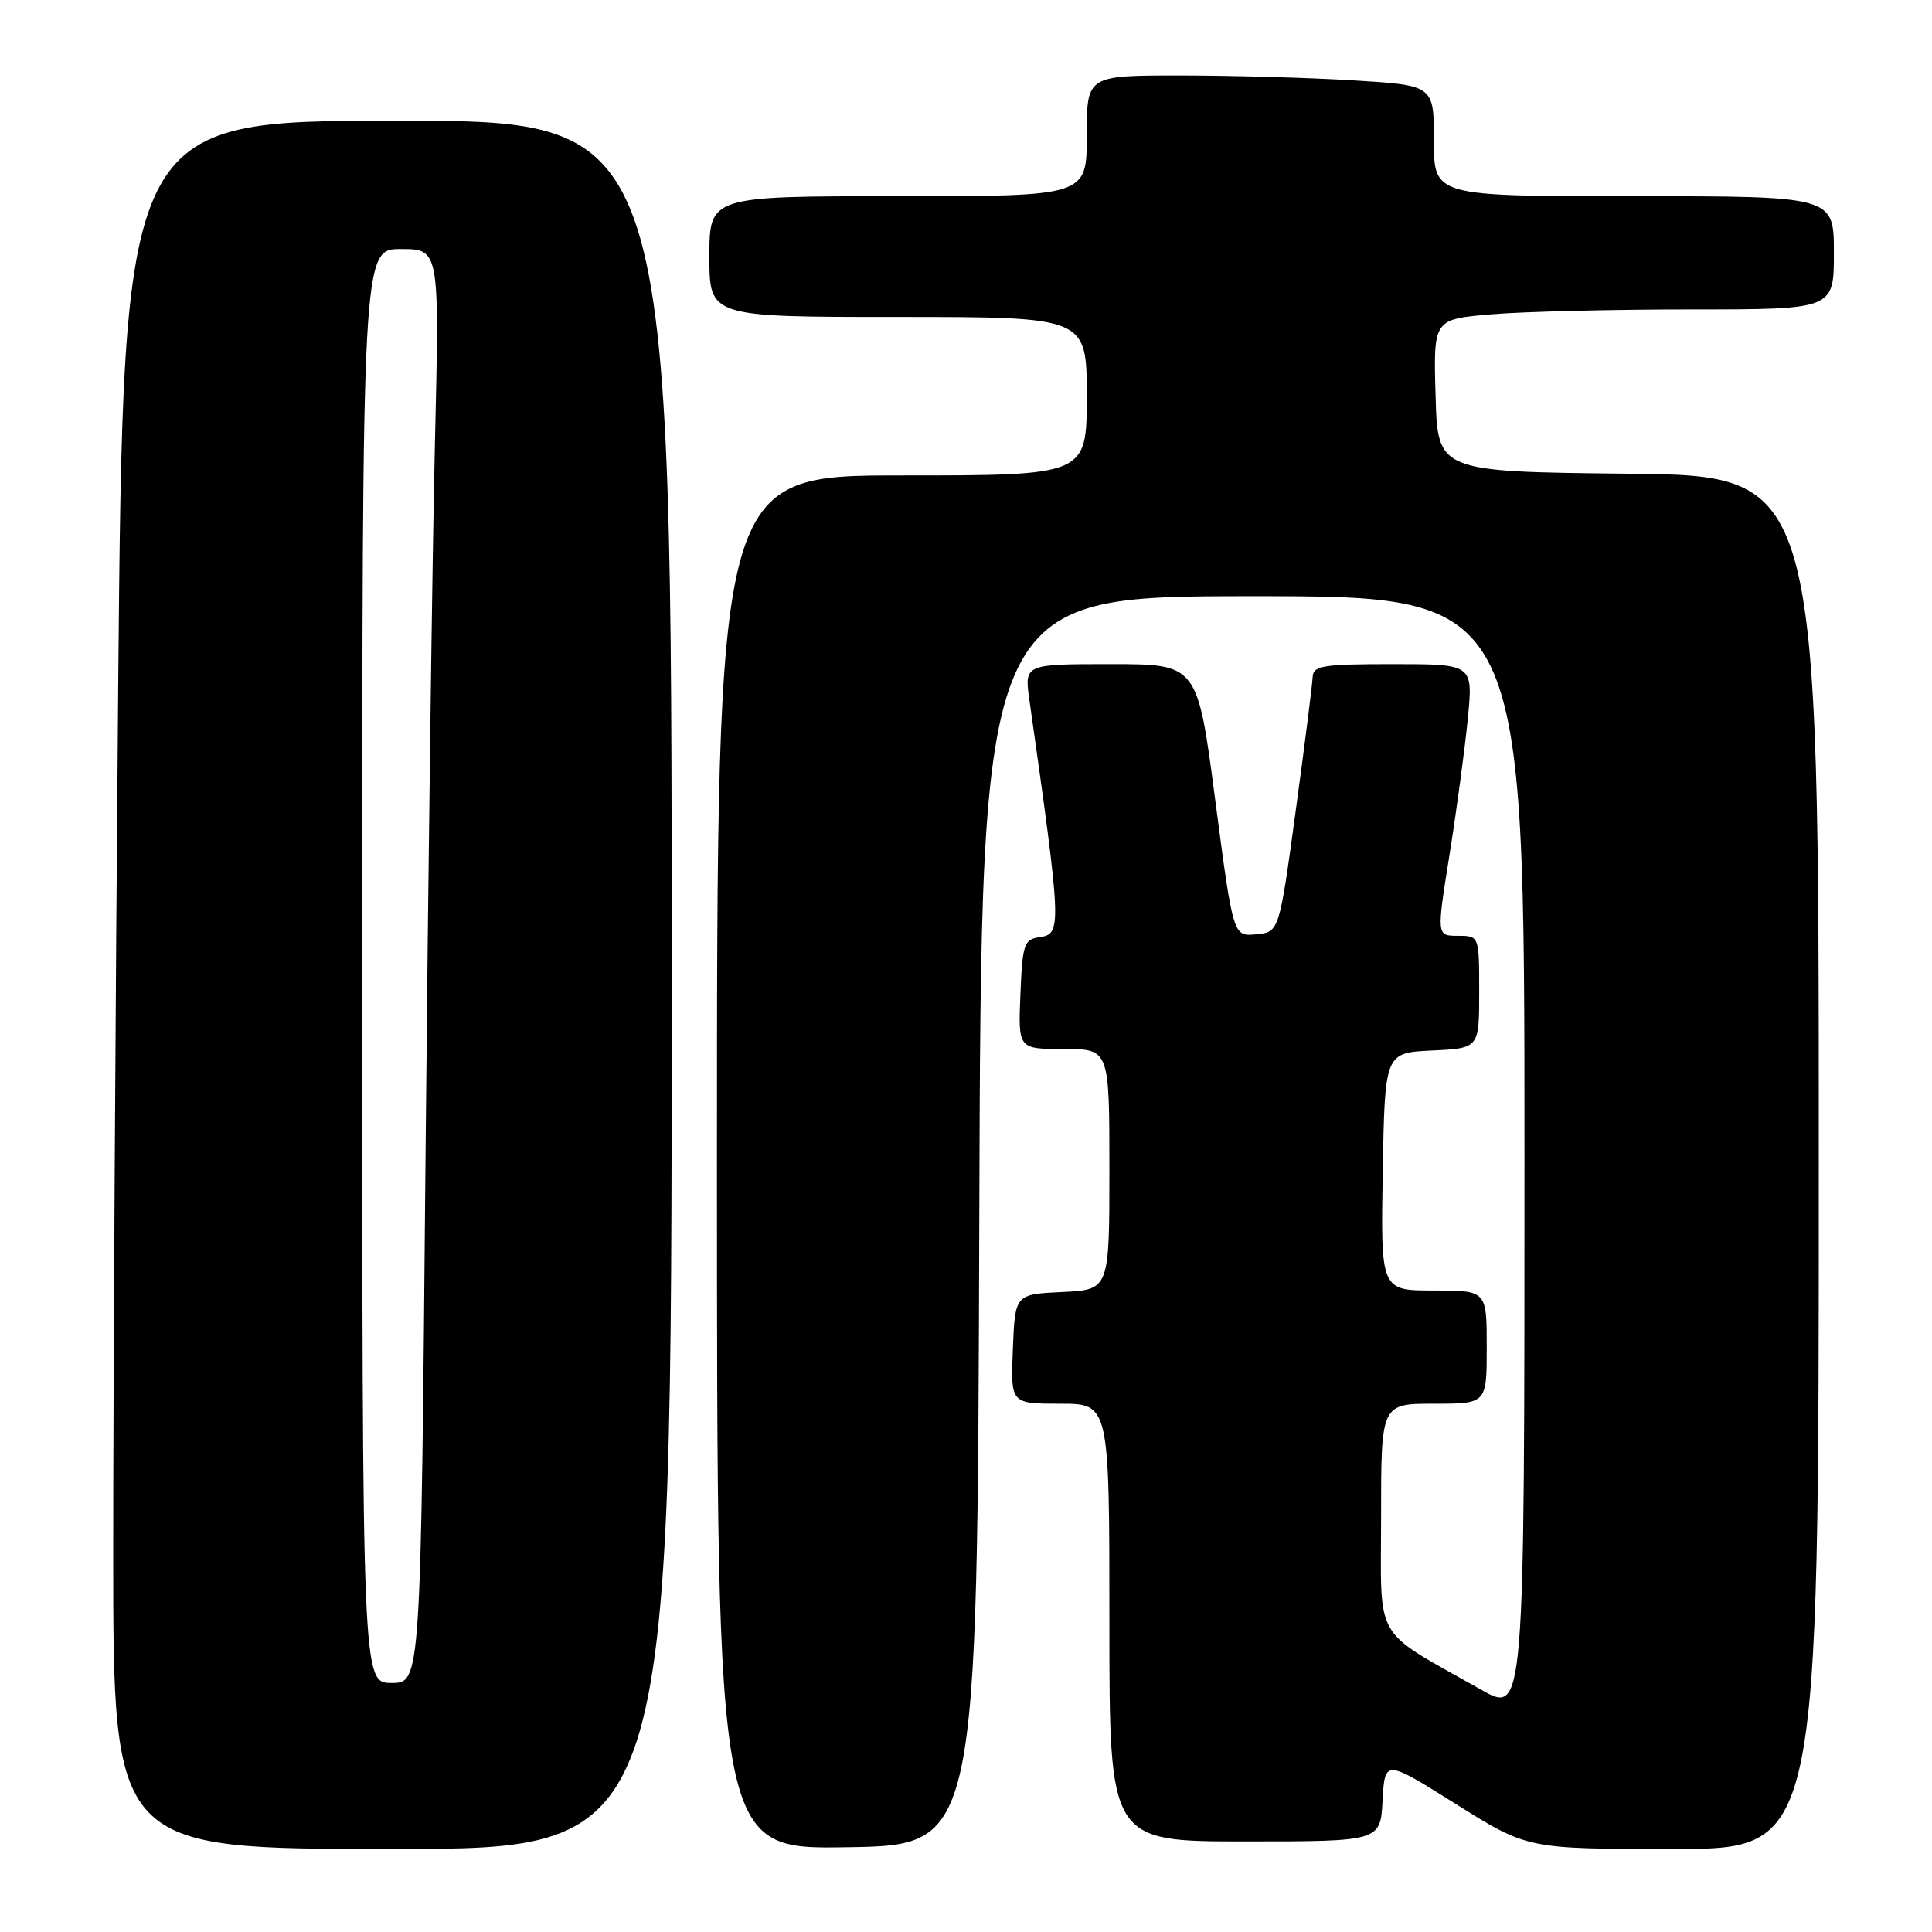 <?xml version="1.0" encoding="UTF-8" standalone="no"?>
<!DOCTYPE svg PUBLIC "-//W3C//DTD SVG 1.1//EN" "http://www.w3.org/Graphics/SVG/1.1/DTD/svg11.dtd" >
<svg xmlns="http://www.w3.org/2000/svg" xmlns:xlink="http://www.w3.org/1999/xlink" version="1.1" viewBox="0 0 256 256">
 <g >
 <path fill="currentColor"
d=" M 89.00 130.50 C 89.00 16.00 89.00 16.00 52.66 16.00 C 16.33 16.00 16.33 16.00 15.66 91.17 C 15.30 132.51 15.00 184.03 15.00 205.67 C 15.00 245.00 15.00 245.00 52.00 245.00 C 89.00 245.00 89.00 245.00 89.00 130.50 Z  M 129.76 161.75 C 130.01 79.00 130.01 79.00 166.01 79.00 C 202.00 79.00 202.00 79.00 202.00 153.07 C 202.00 227.15 202.00 227.15 196.25 223.89 C 181.73 215.67 183.00 217.86 183.00 200.99 C 183.00 186.00 183.00 186.00 190.00 186.00 C 197.00 186.00 197.00 186.00 197.00 178.50 C 197.00 171.00 197.00 171.00 189.97 171.00 C 182.95 171.00 182.95 171.00 183.22 155.25 C 183.50 139.50 183.50 139.50 189.75 139.20 C 196.00 138.90 196.00 138.90 196.00 131.45 C 196.00 124.00 196.00 124.00 193.18 124.00 C 190.35 124.00 190.35 124.00 192.07 113.25 C 193.01 107.34 194.10 99.24 194.49 95.25 C 195.20 88.00 195.20 88.00 184.60 88.00 C 175.20 88.00 173.99 88.20 173.93 89.75 C 173.89 90.71 172.88 98.70 171.68 107.50 C 169.50 123.50 169.50 123.50 166.45 123.80 C 163.40 124.10 163.40 124.10 161.03 106.05 C 158.67 88.00 158.67 88.00 147.20 88.00 C 135.73 88.00 135.73 88.00 136.40 92.75 C 140.68 122.95 140.71 123.76 137.75 124.18 C 135.69 124.47 135.48 125.10 135.21 131.75 C 134.91 139.00 134.91 139.00 140.96 139.00 C 147.00 139.00 147.00 139.00 147.00 154.95 C 147.00 170.90 147.00 170.90 140.75 171.20 C 134.50 171.50 134.50 171.50 134.21 178.75 C 133.91 186.00 133.91 186.00 140.46 186.00 C 147.00 186.00 147.00 186.00 147.00 215.00 C 147.00 244.00 147.00 244.00 164.95 244.00 C 182.90 244.00 182.90 244.00 183.20 238.57 C 183.50 233.14 183.50 233.14 192.95 239.07 C 202.40 245.00 202.40 245.00 221.70 245.00 C 241.00 245.00 241.00 245.00 241.00 154.02 C 241.00 63.03 241.00 63.03 215.75 62.77 C 190.50 62.50 190.50 62.50 190.22 52.40 C 189.93 42.30 189.93 42.30 197.62 41.65 C 201.84 41.29 213.78 41.00 224.15 41.00 C 243.00 41.00 243.00 41.00 243.00 33.50 C 243.00 26.00 243.00 26.00 216.50 26.00 C 190.00 26.00 190.00 26.00 190.00 18.65 C 190.00 11.30 190.00 11.30 179.34 10.65 C 173.48 10.29 163.13 10.00 156.34 10.00 C 144.00 10.00 144.00 10.00 144.00 18.00 C 144.00 26.00 144.00 26.00 119.00 26.00 C 94.00 26.00 94.00 26.00 94.00 34.00 C 94.00 42.00 94.00 42.00 119.00 42.00 C 144.00 42.00 144.00 42.00 144.00 52.50 C 144.00 63.00 144.00 63.00 119.50 63.00 C 95.00 63.00 95.00 63.00 95.00 154.02 C 95.00 245.05 95.00 245.05 112.25 244.77 C 129.50 244.50 129.50 244.50 129.76 161.75 Z  M 48.00 128.00 C 48.00 33.00 48.00 33.00 53.12 33.00 C 58.24 33.00 58.24 33.00 57.63 58.75 C 57.29 72.91 56.73 115.66 56.38 153.75 C 55.76 223.00 55.76 223.00 51.88 223.00 C 48.00 223.00 48.00 223.00 48.00 128.00 Z "/>
</g>
</svg>